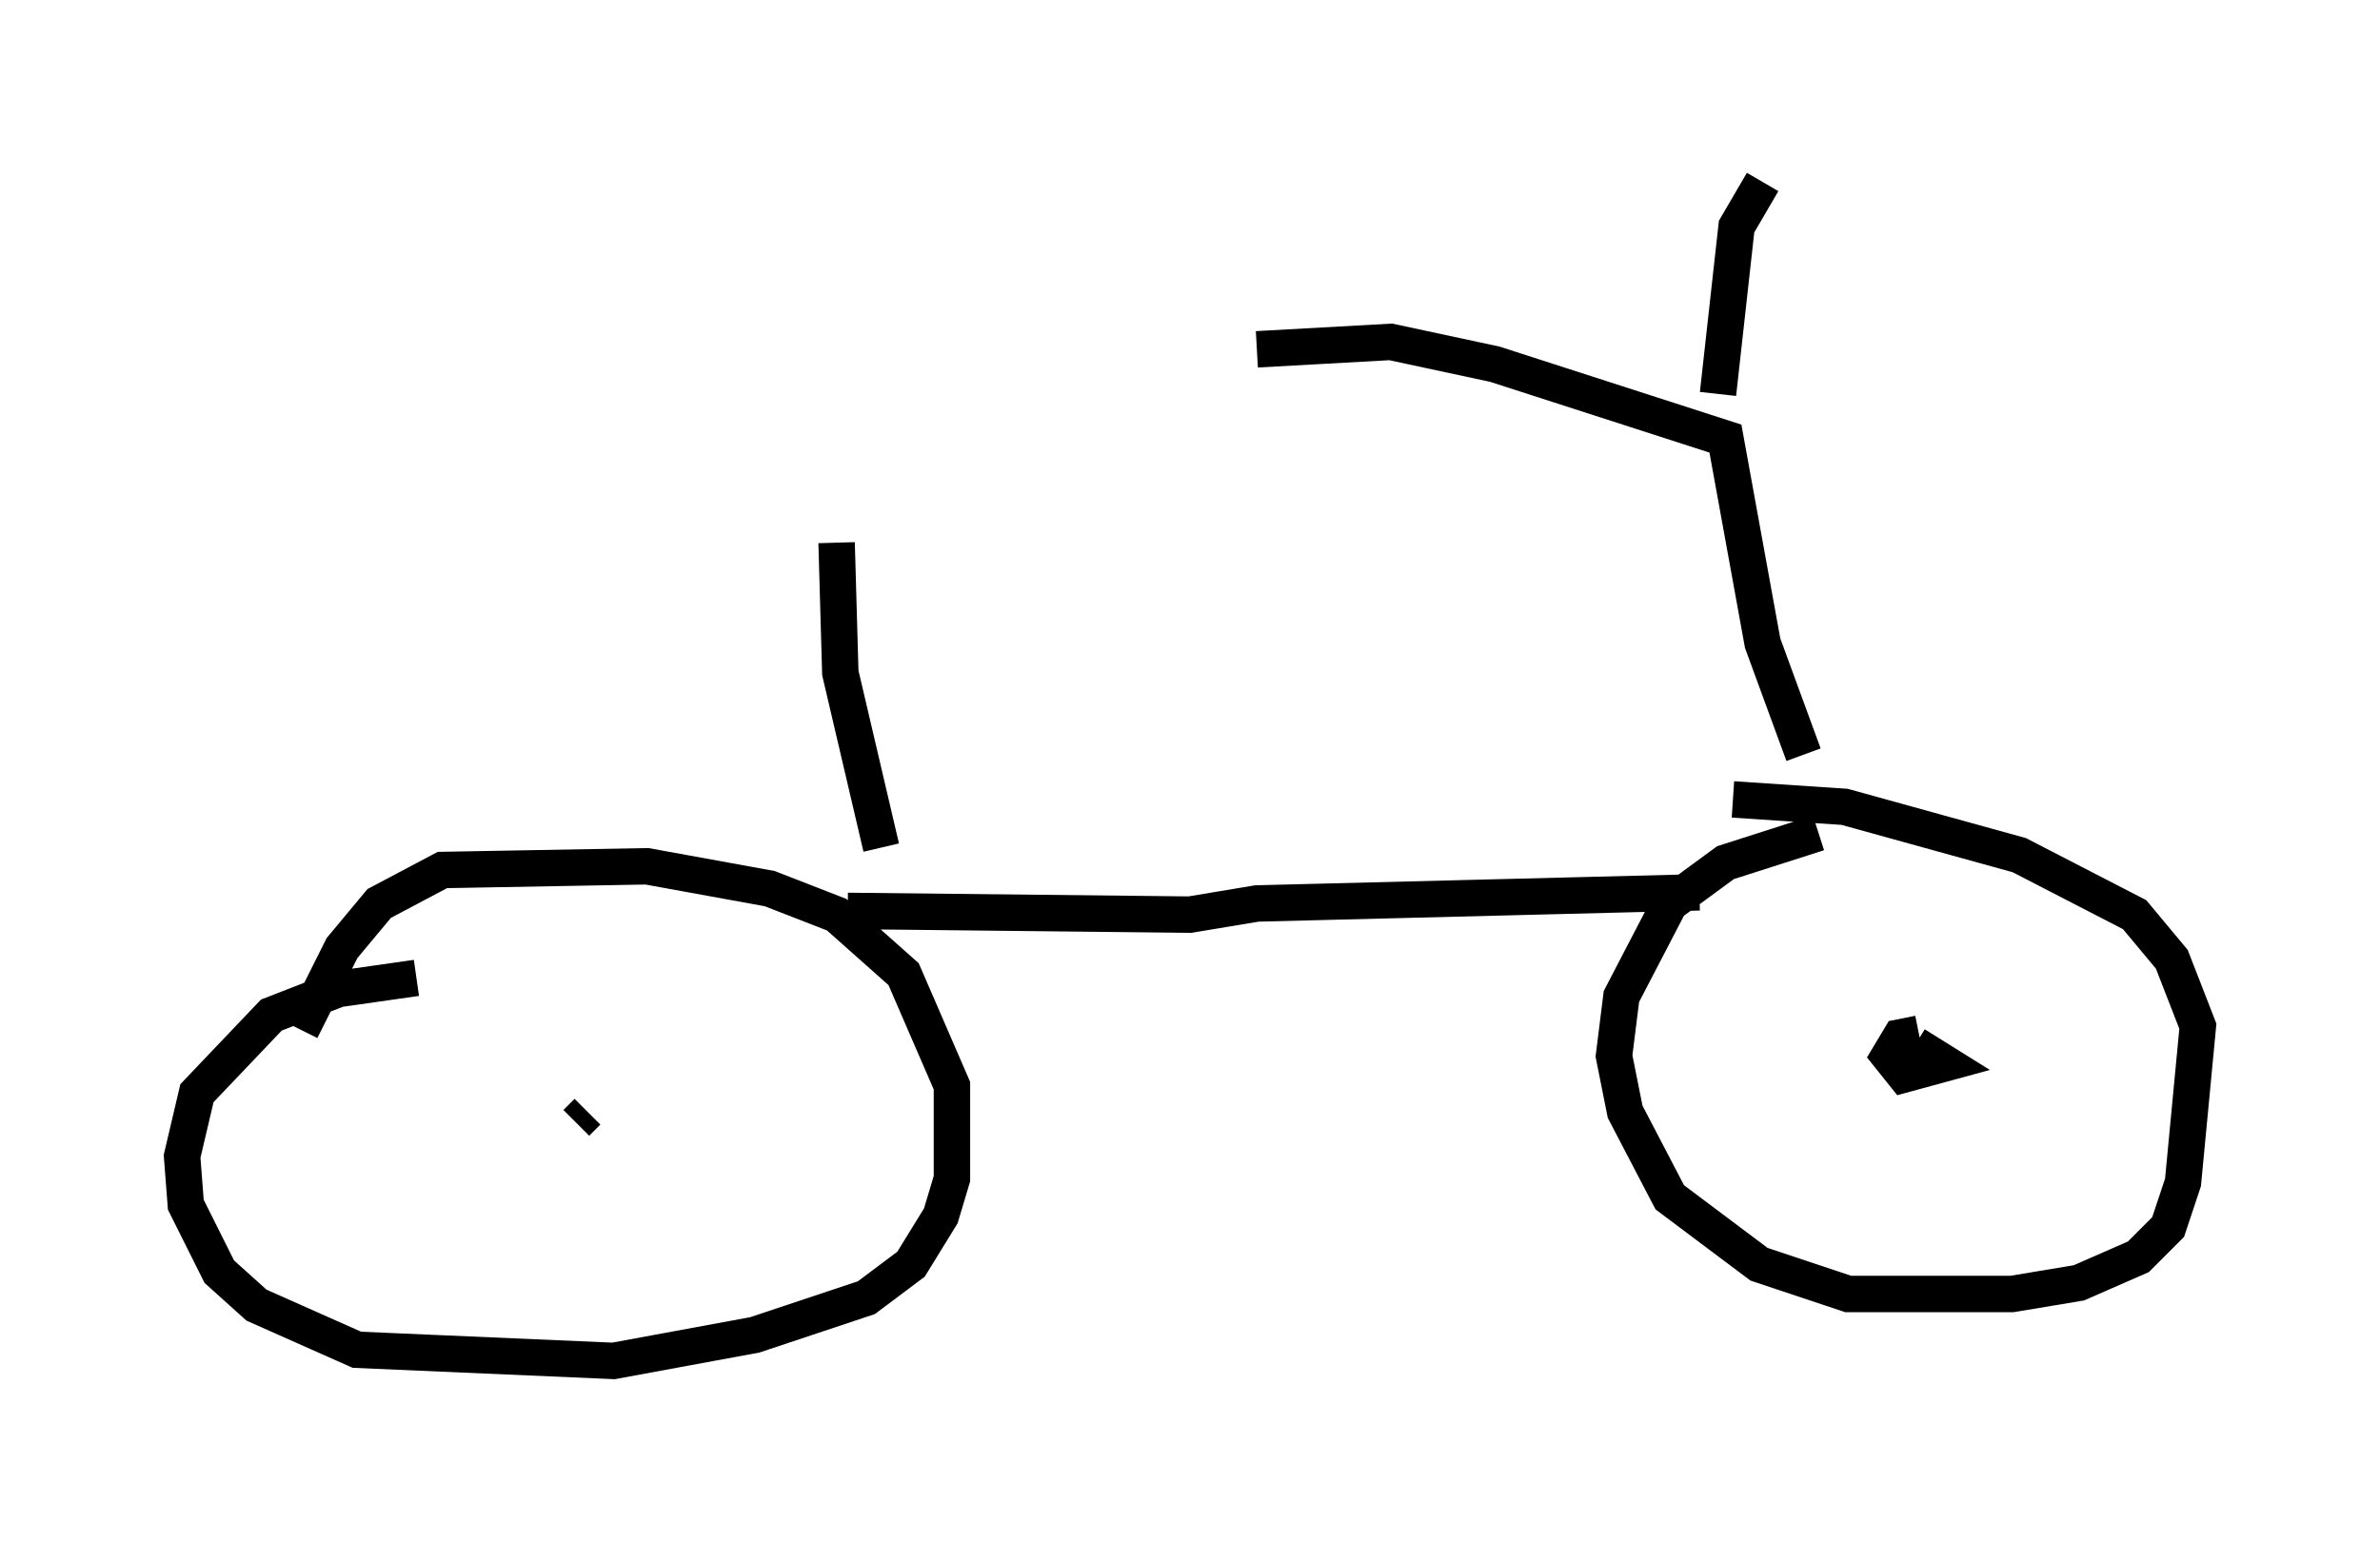 <?xml version="1.0" encoding="utf-8" ?>
<svg baseProfile="full" height="42.361" version="1.1" width="65.33" xmlns="http://www.w3.org/2000/svg" xmlns:ev="http://www.w3.org/2001/xml-events" xmlns:xlink="http://www.w3.org/1999/xlink"><defs /><rect fill="white" height="42.361" width="65.33" x="0" y="0" /><path d="M54.511, 22.967 m-4.594, -0.102 l-2.552, 0.817 -1.531, 1.123 l-1.327, 2.552 -0.204, 1.633 l0.306, 1.531 1.225, 2.348 l2.45, 1.838 2.45, 0.817 l4.492, 0.0 1.838, -0.306 l1.633, -0.715 0.817, -0.817 l0.408, -1.225 0.408, -4.288 l-0.715, -1.838 -1.021, -1.225 l-3.165, -1.633 -4.798, -1.327 l-3.063, -0.204 m-36.138, 4.9 l-2.144, 0.306 -1.838, 0.715 l-2.042, 2.144 -0.408, 1.735 l0.102, 1.327 0.919, 1.838 l1.021, 0.919 2.756, 1.225 l7.044, 0.306 3.879, -0.715 l3.063, -1.021 1.225, -0.919 l0.817, -1.327 0.306, -1.021 l0.0, -2.552 -1.327, -3.063 l-1.838, -1.633 -1.838, -0.715 l-3.369, -0.613 -5.615, 0.102 l-1.735, 0.919 -1.021, 1.225 l-1.123, 2.246 m15.006, -3.267 l9.392, 0.102 1.838, -0.306 l12.148, -0.306 m-31.442, 6.125 l0.0, 0.0 m0.613, 0.204 l0.306, -0.306 m36.546, -2.144 l-0.51, 0.102 -0.306, 0.51 l0.408, 0.51 1.123, -0.306 l-0.817, -0.51 m-3.063, -7.963 l-1.123, -3.063 -1.021, -5.615 l-6.329, -2.042 -2.858, -0.613 l-3.675, 0.204 m12.658, 1.225 l0.51, -4.594 0.715, -1.225 m-25.419, 9.902 l0.102, 3.573 1.123, 4.798 " fill="none" stroke="black" stroke-width="1" /></svg>
